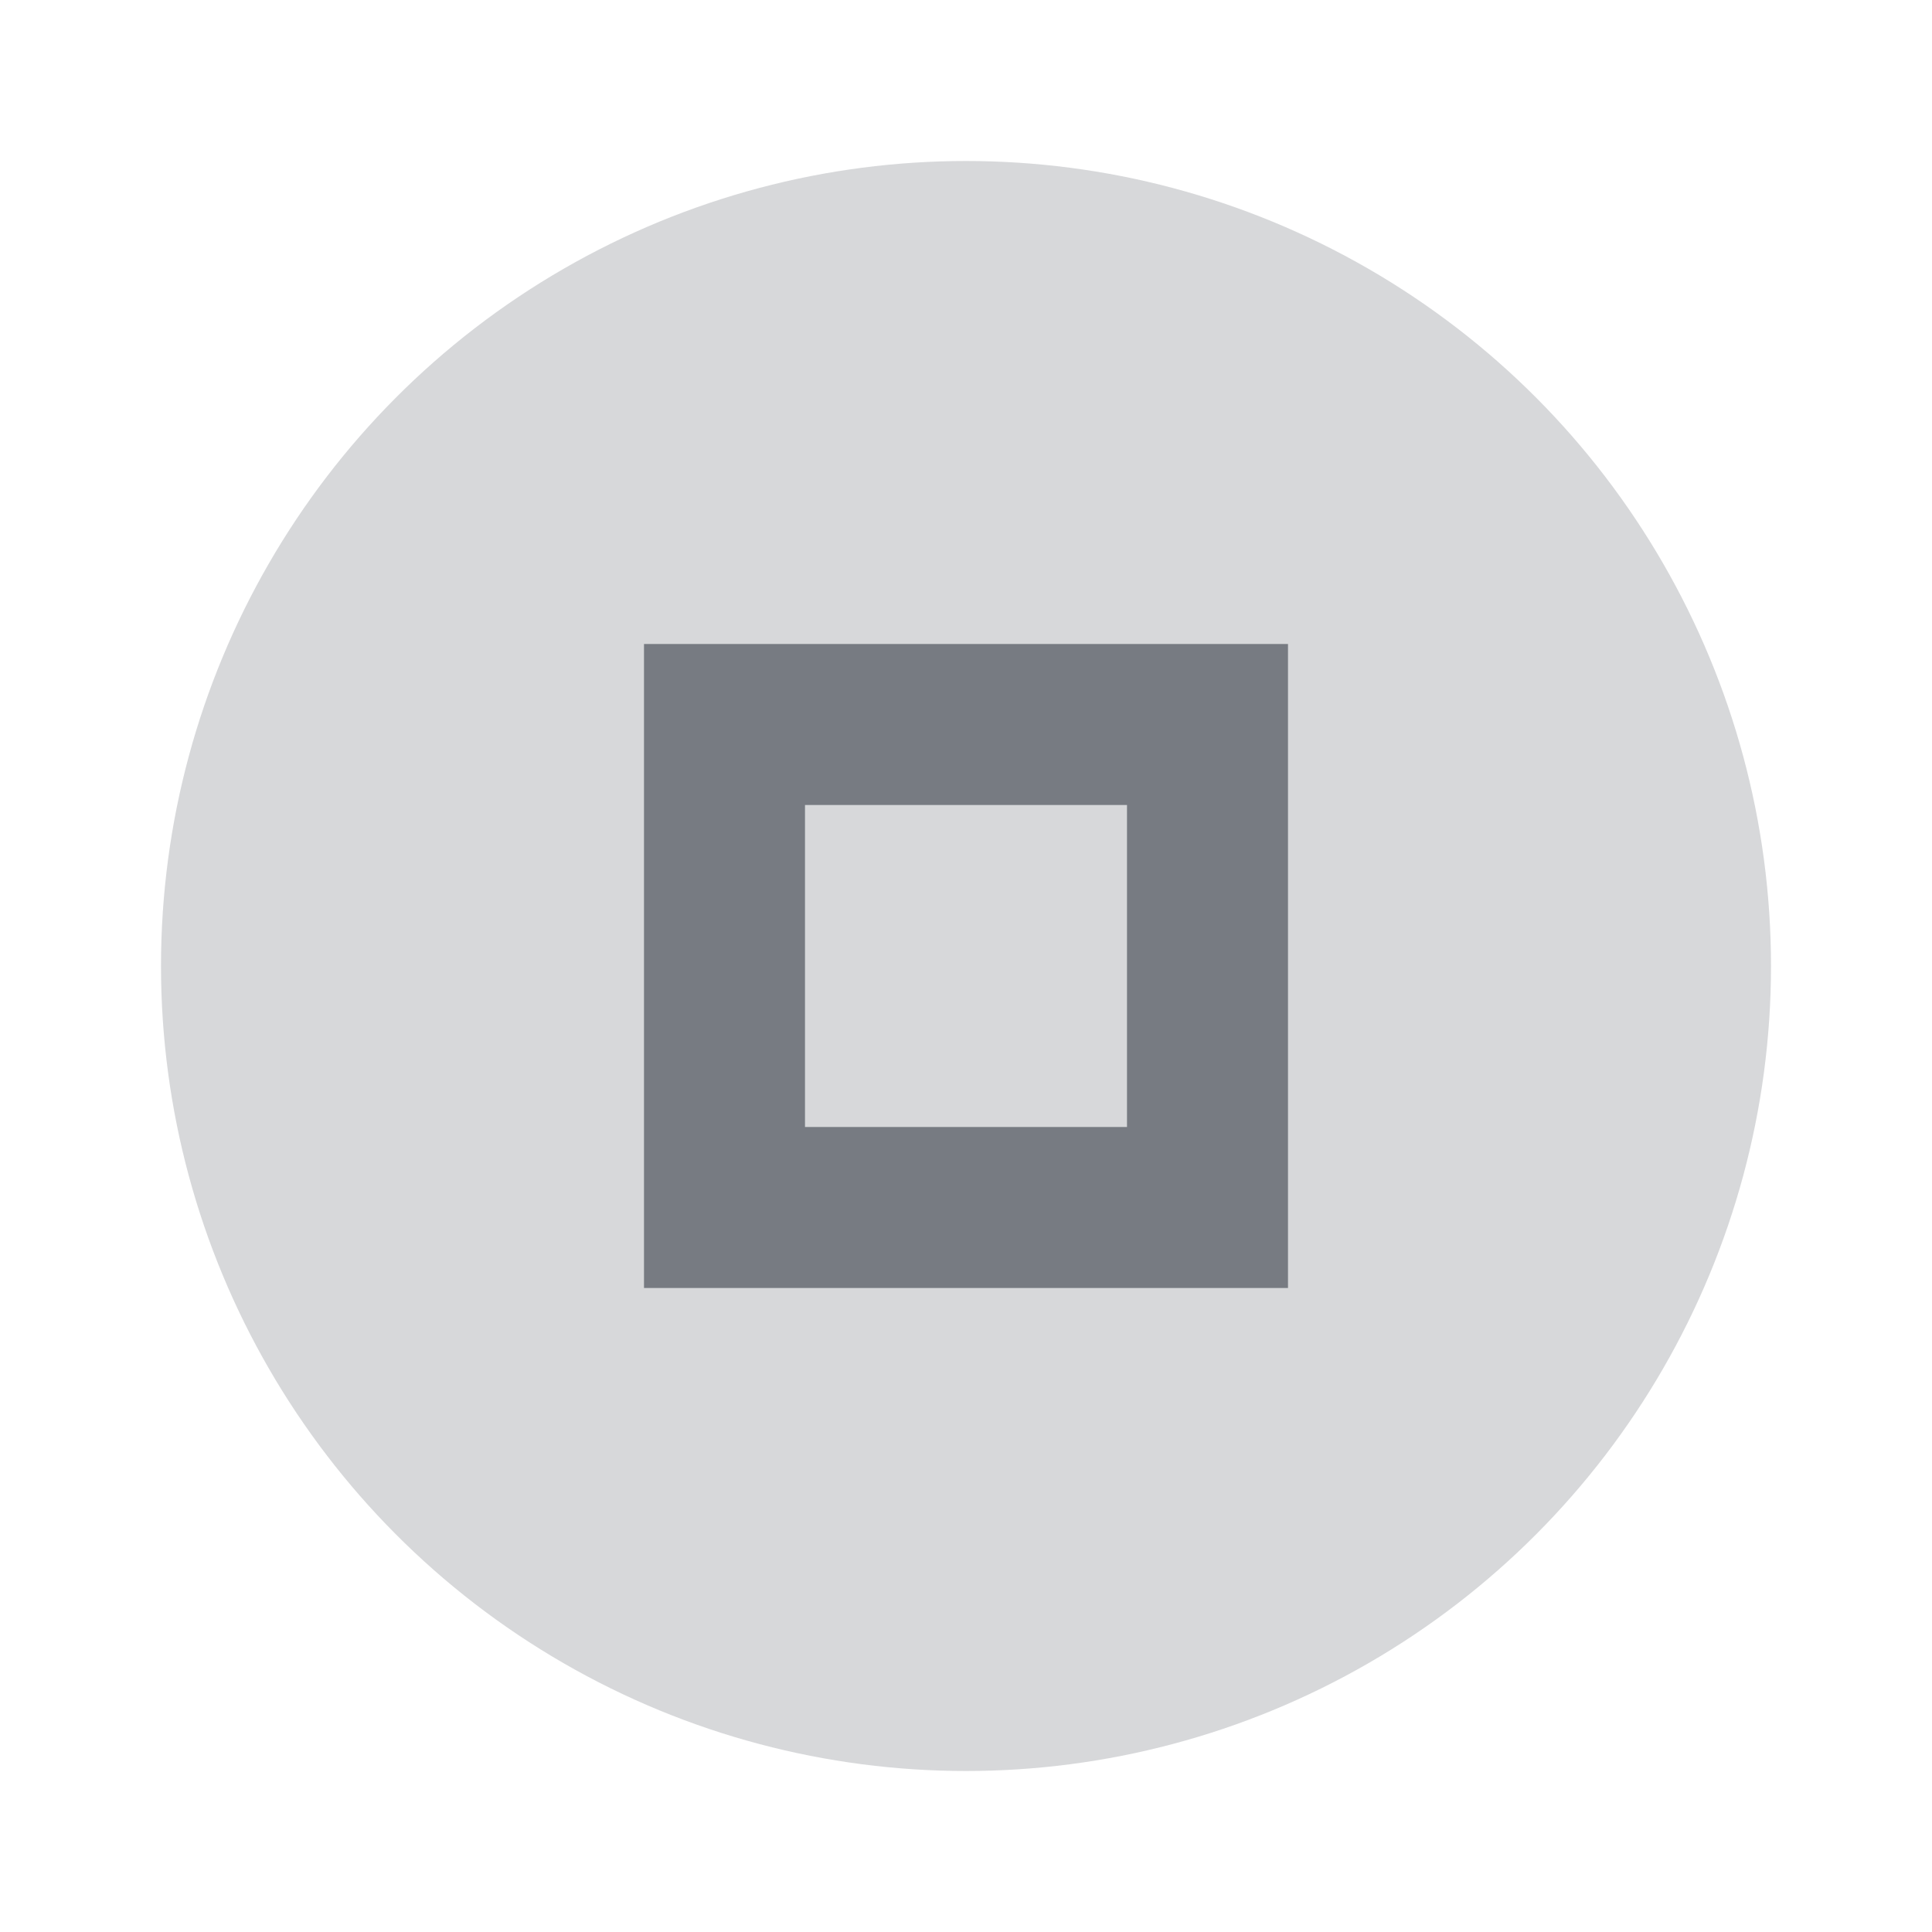<svg xmlns="http://www.w3.org/2000/svg" width="24" height="24" viewBox="0 0 24 24" fill="#373f48">
  <circle cx="12" cy="12" r="10" opacity=".2"/>
  <path d="m8 8v8h8v-8h-8zm2 2h4v4h-4v-4z" opacity=".6"/>
</svg>
